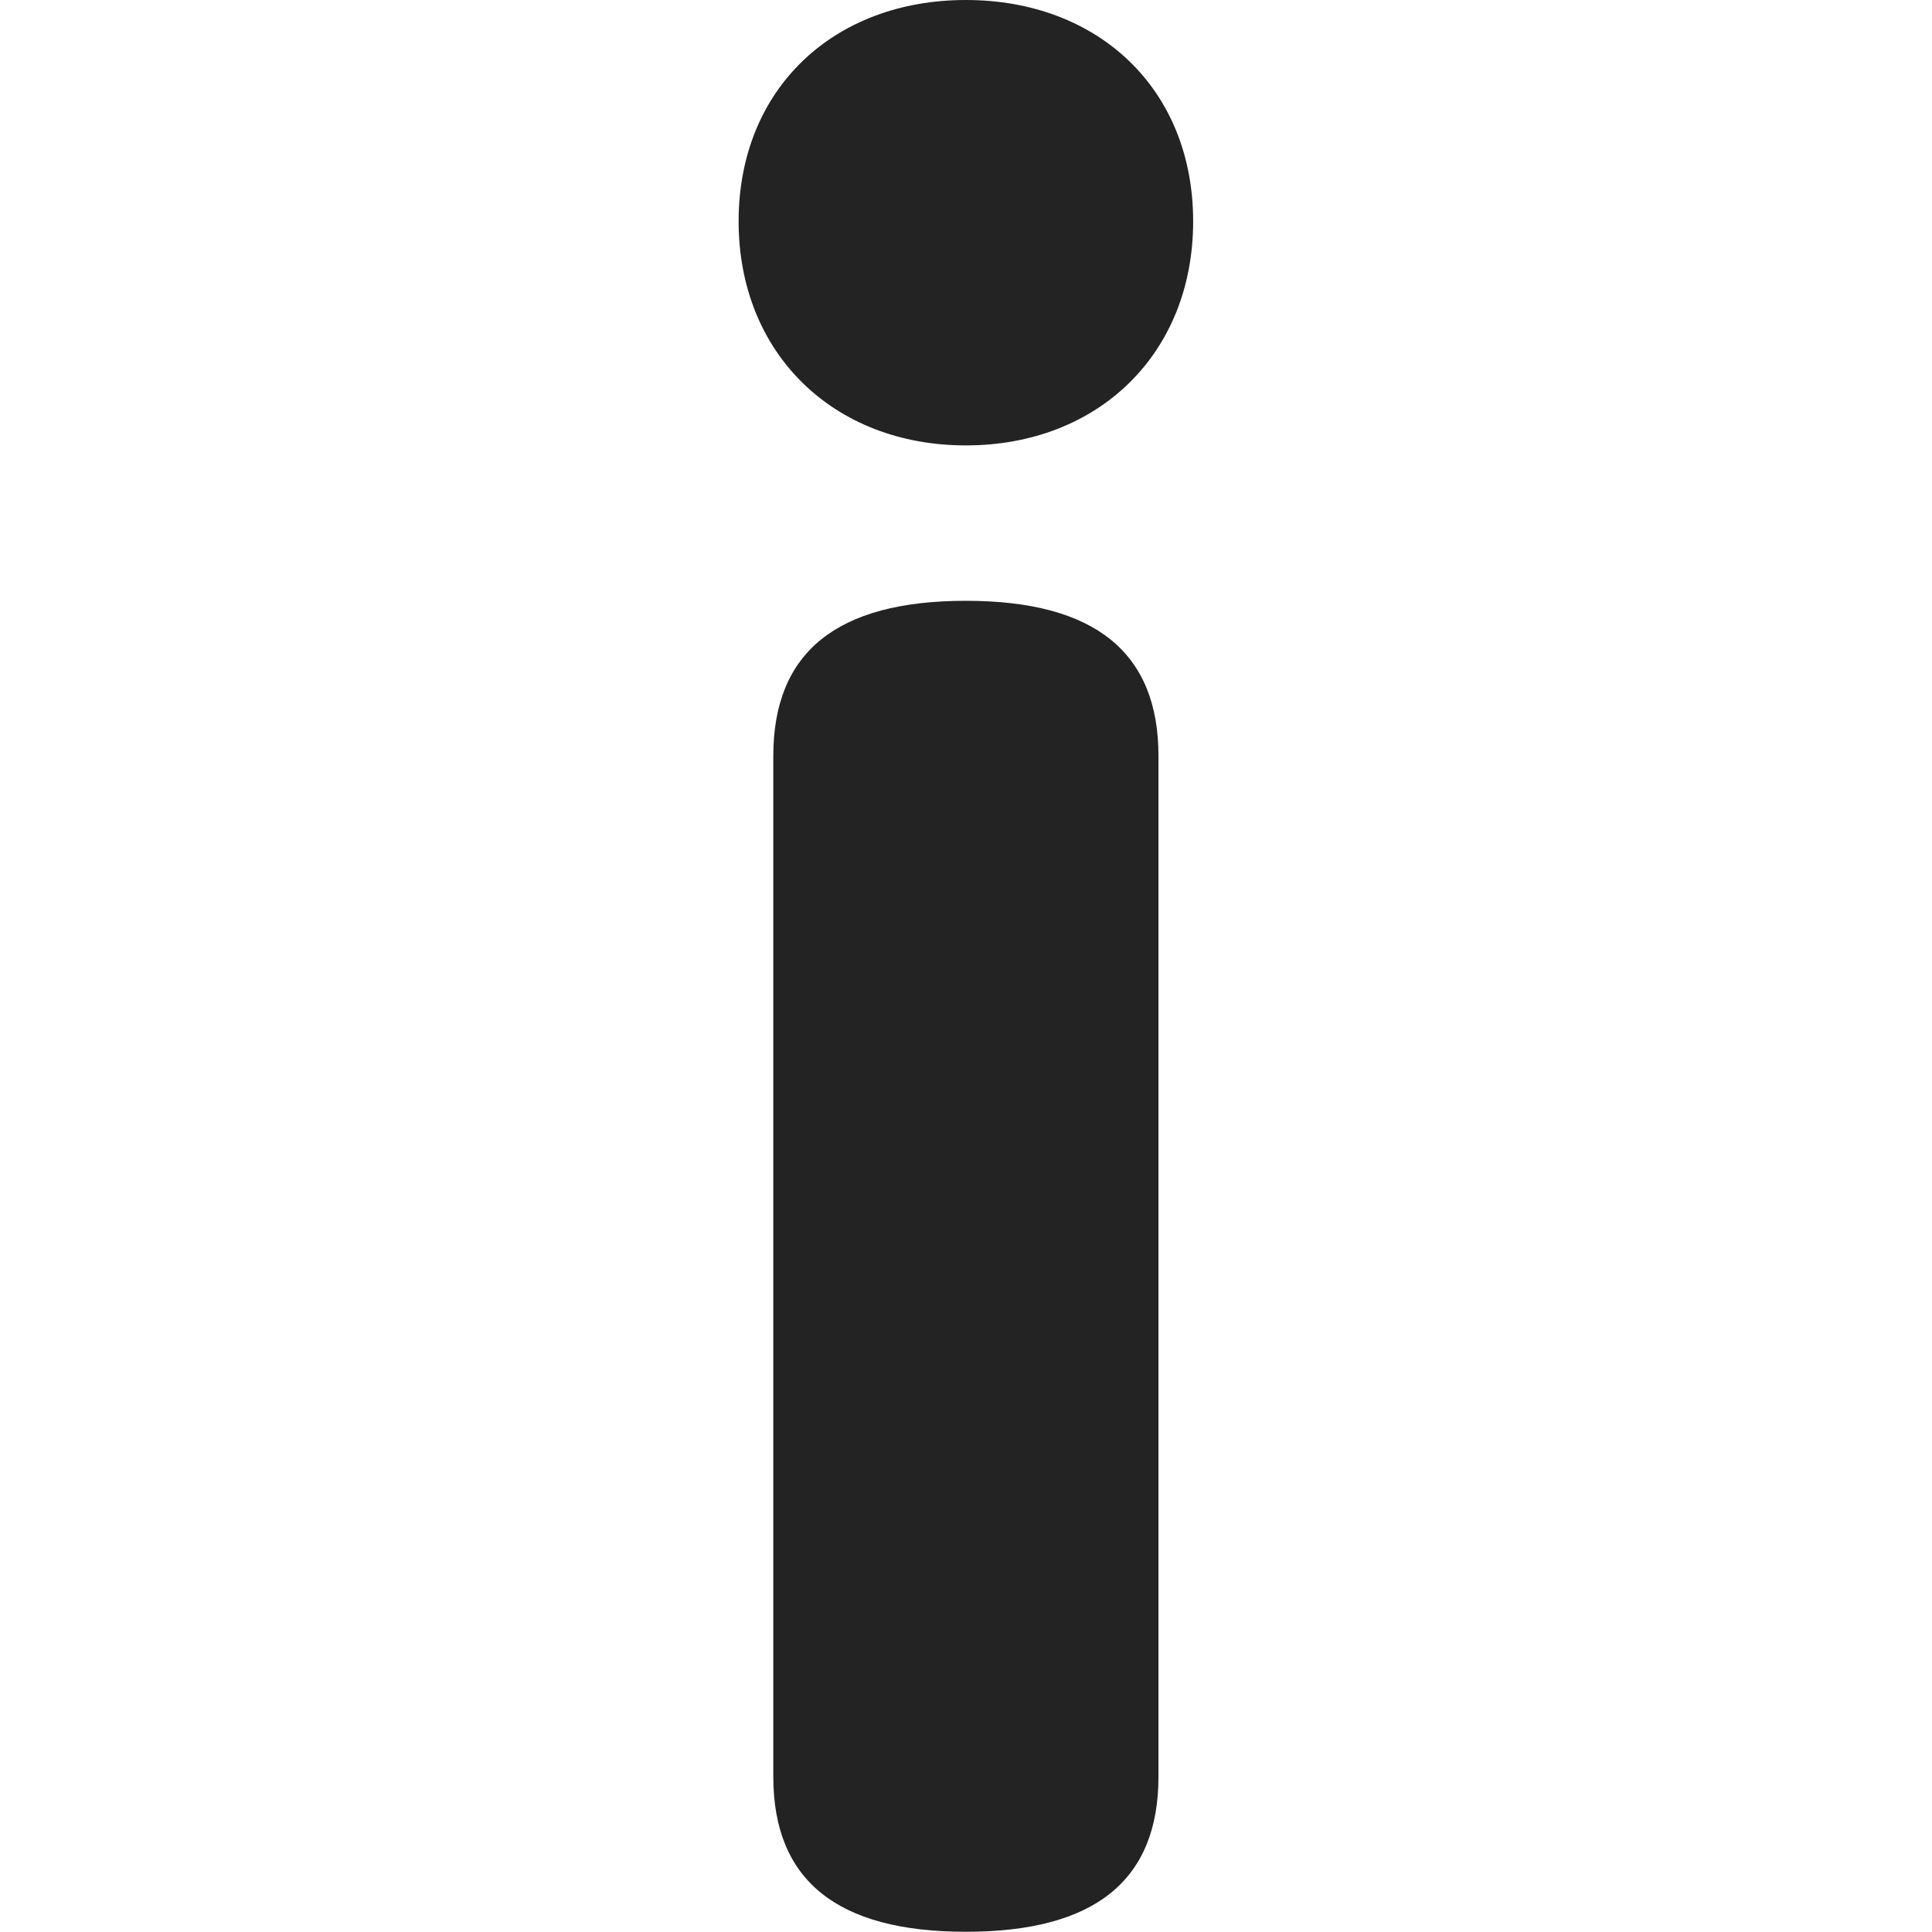<?xml version="1.0" encoding="UTF-8" standalone="no"?>
<!-- Created with Inkscape (http://www.inkscape.org/) -->

<svg
   width="32"
   height="32"
   viewBox="0 0 8.467 8.467"
   version="1.1"
   id="svg8"
   inkscape:version="1.1.1 (3bf5ae0d25, 2021-09-20)"
   sodipodi:docname="information_sd.svg"
   xmlns:inkscape="http://www.inkscape.org/namespaces/inkscape"
   xmlns:sodipodi="http://sodipodi.sourceforge.net/DTD/sodipodi-0.dtd"
   xmlns="http://www.w3.org/2000/svg"
   xmlns:svg="http://www.w3.org/2000/svg"
   xmlns:rdf="http://www.w3.org/1999/02/22-rdf-syntax-ns#"
   xmlns:cc="http://creativecommons.org/ns#"
   xmlns:dc="http://purl.org/dc/elements/1.1/">
  <defs
     id="defs2" />
  <sodipodi:namedview
     id="base"
     pagecolor="#ffffff"
     bordercolor="#666666"
     borderopacity="1.0"
     inkscape:pageopacity="0.0"
     inkscape:pageshadow="2"
     inkscape:zoom="18.224048"
     inkscape:cx="19.177956"
     inkscape:cy="11.056819"
     inkscape:document-units="mm"
     inkscape:current-layer="layer1"
     showgrid="false"
     units="px"
     inkscape:window-width="3440"
     inkscape:window-height="1369"
     inkscape:window-x="1912"
     inkscape:window-y="-8"
     inkscape:window-maximized="1"
     inkscape:pagecheckerboard="0">
    <sodipodi:guide
       position="8.467,0"
       orientation="-32,0"
       id="guide854"
       inkscape:locked="false" />
    <sodipodi:guide
       position="8.467,8.467"
       orientation="0,-32"
       id="guide856"
       inkscape:locked="false" />
    <sodipodi:guide
       position="0,8.467"
       orientation="32,0"
       id="guide858"
       inkscape:locked="false" />
  </sodipodi:namedview>
  <g
     inkscape:label="Layer 1"
     inkscape:groupmode="layer"
     id="layer1"
     transform="translate(0,-288.533)">
    <path
       id="path1012"
       style="mix-blend-mode:luminosity;fill:#232323;fill-opacity:1;stroke-width:0.023"
       d="m 4.233,288.533 c 0.58,0 0.996,0.39 0.996,0.97 0,0.58 -0.416,0.982 -0.996,0.982 -0.58,0 -0.996,-0.403 -0.996,-0.982 0,-0.58 0.416,-0.97 0.996,-0.97 z m 0,2.633 c 0.567,0 0.844,0.227 0.844,0.68 v 4.473 c 0,0.454 -0.277,0.68 -0.844,0.68 -0.567,0 -0.844,-0.227 -0.844,-0.68 v -4.473 c 0,-0.454 0.277,-0.68 0.844,-0.68 z"
       sodipodi:nodetypes="ssssssssssss" />
  </g>
</svg>
